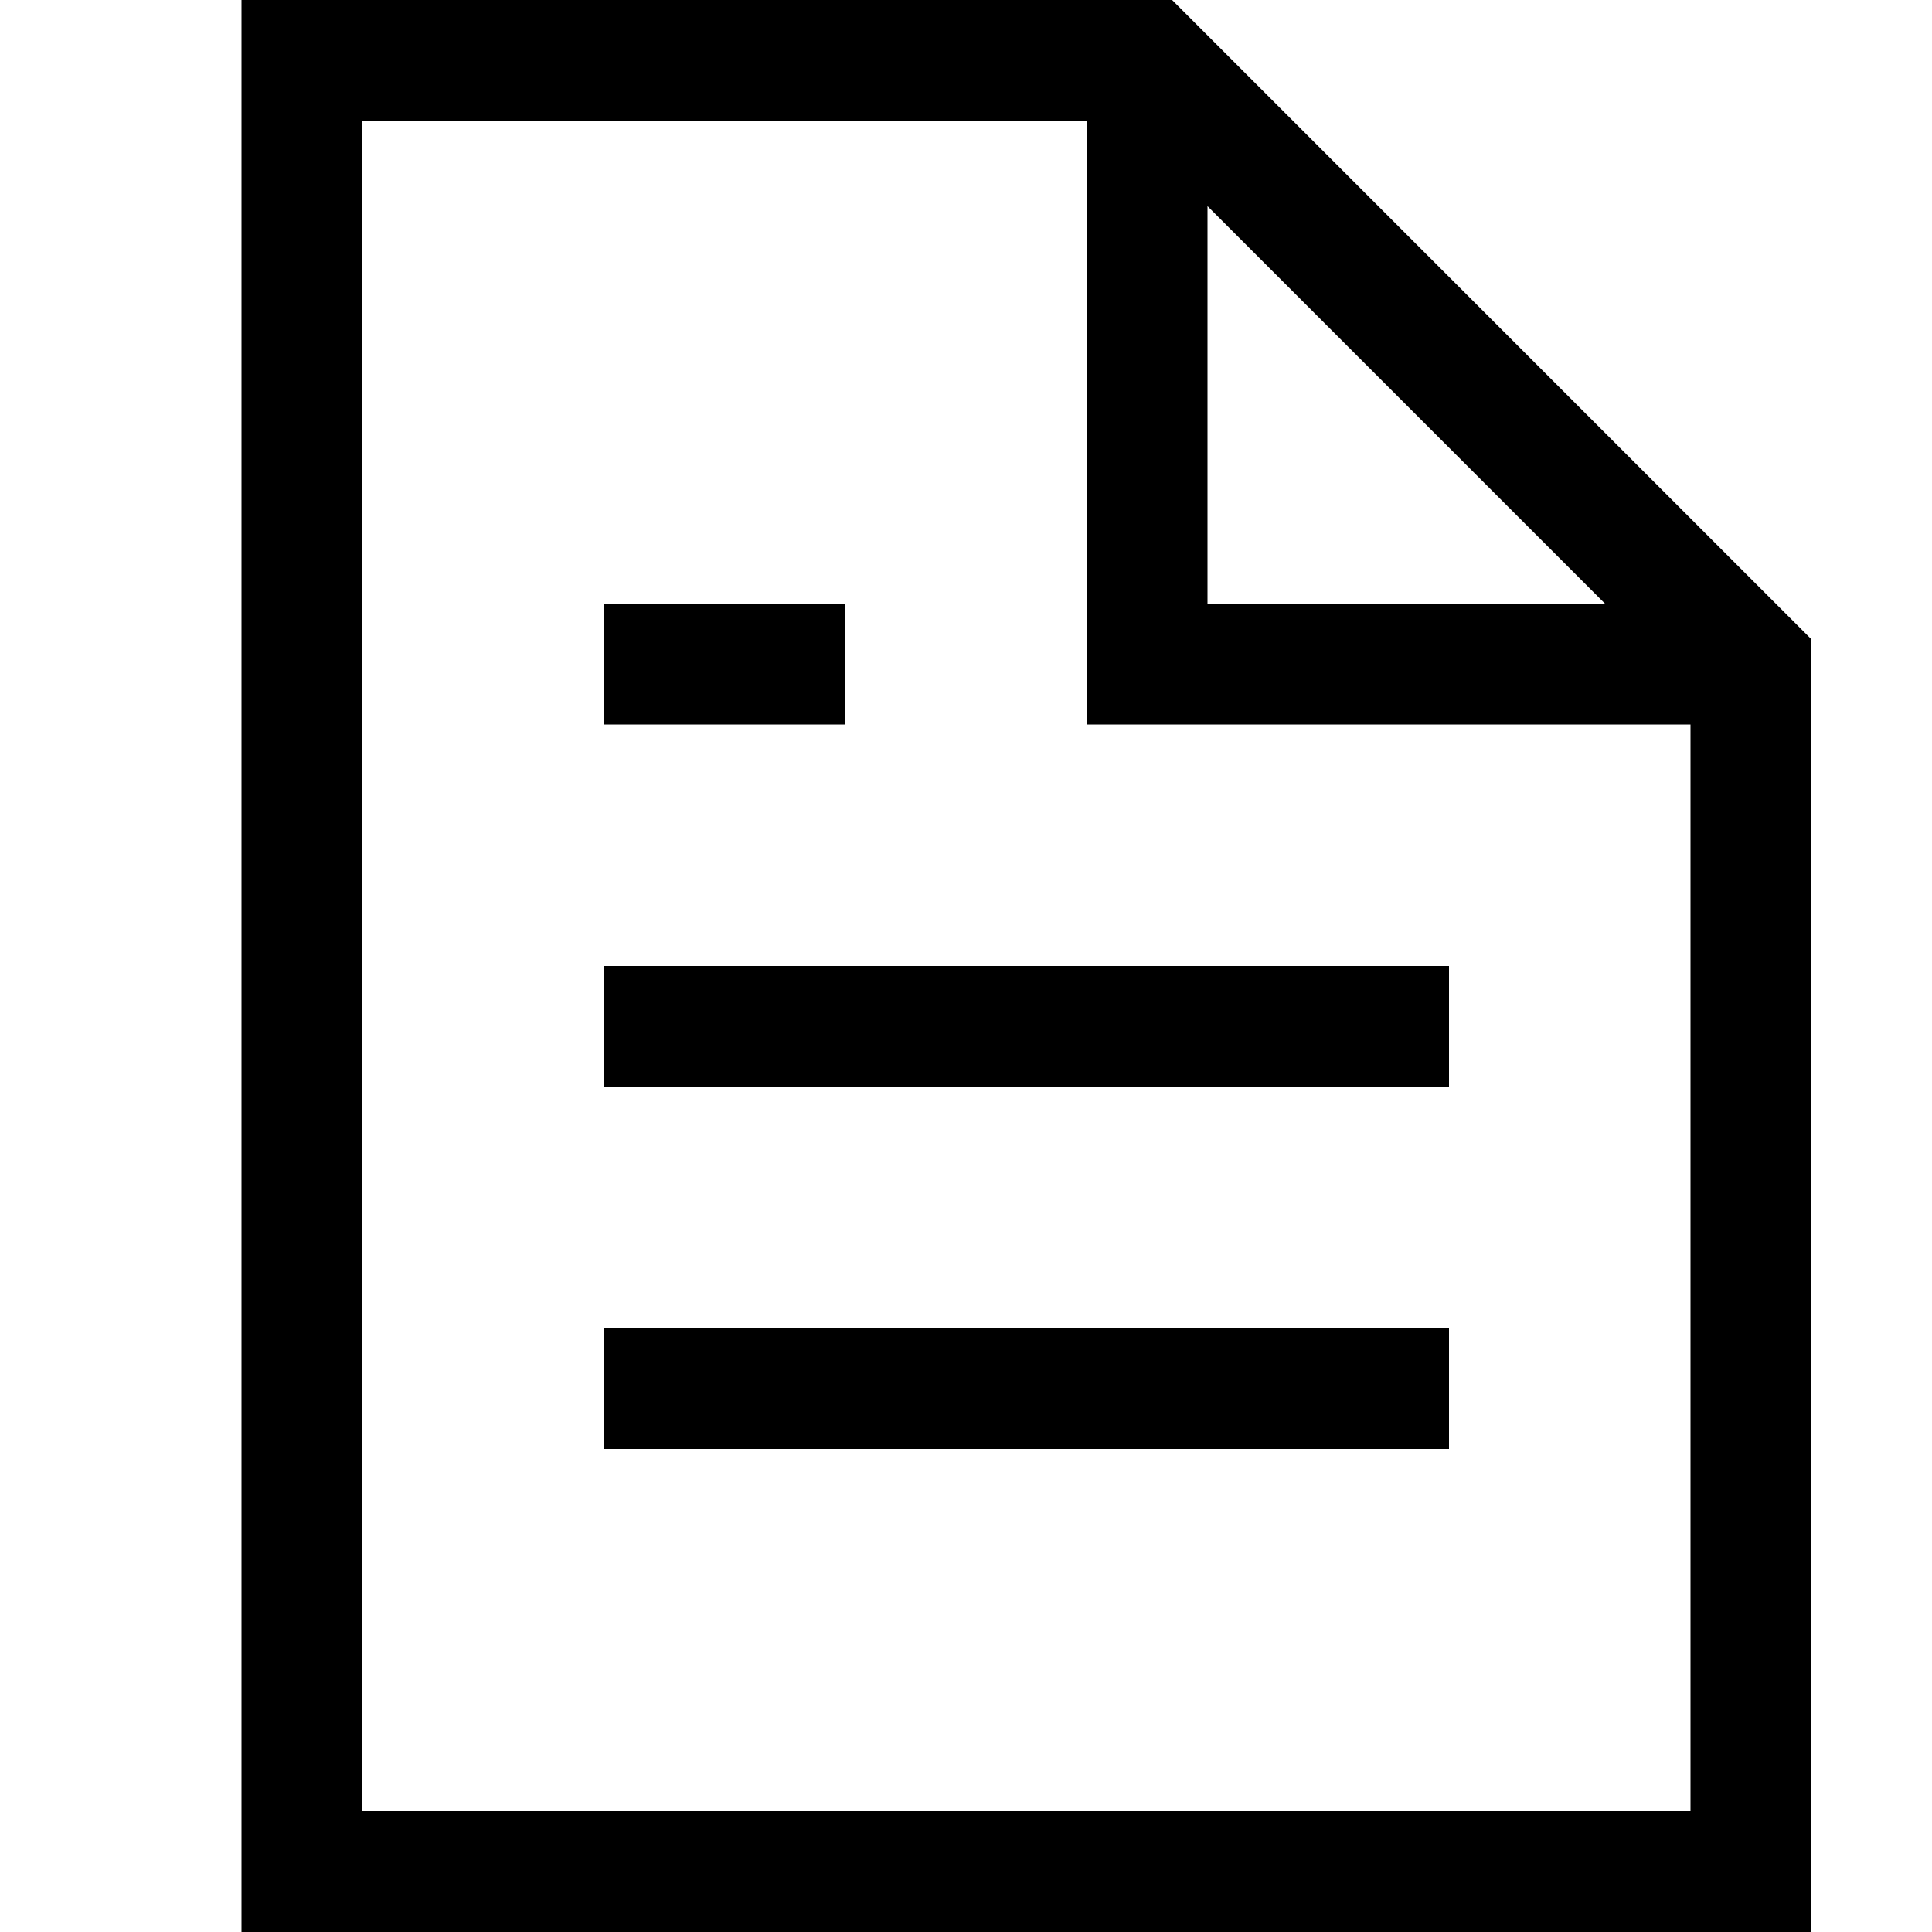 <svg width="16" height="16" viewBox="0 0 16 16" fill="none" xmlns="http://www.w3.org/2000/svg">
<path fill-rule="evenodd" clip-rule="evenodd" d="M9.707 0H2V16H15V5.293L9.707 0ZM3 15V1H9V6H14V15H3ZM13.293 5L10 1.707V5H13.293ZM5 6H7V5H5V6ZM5 9H12V8H5V9ZM12 11H5V12H12V11Z" fill="currentColor"/>
</svg>
